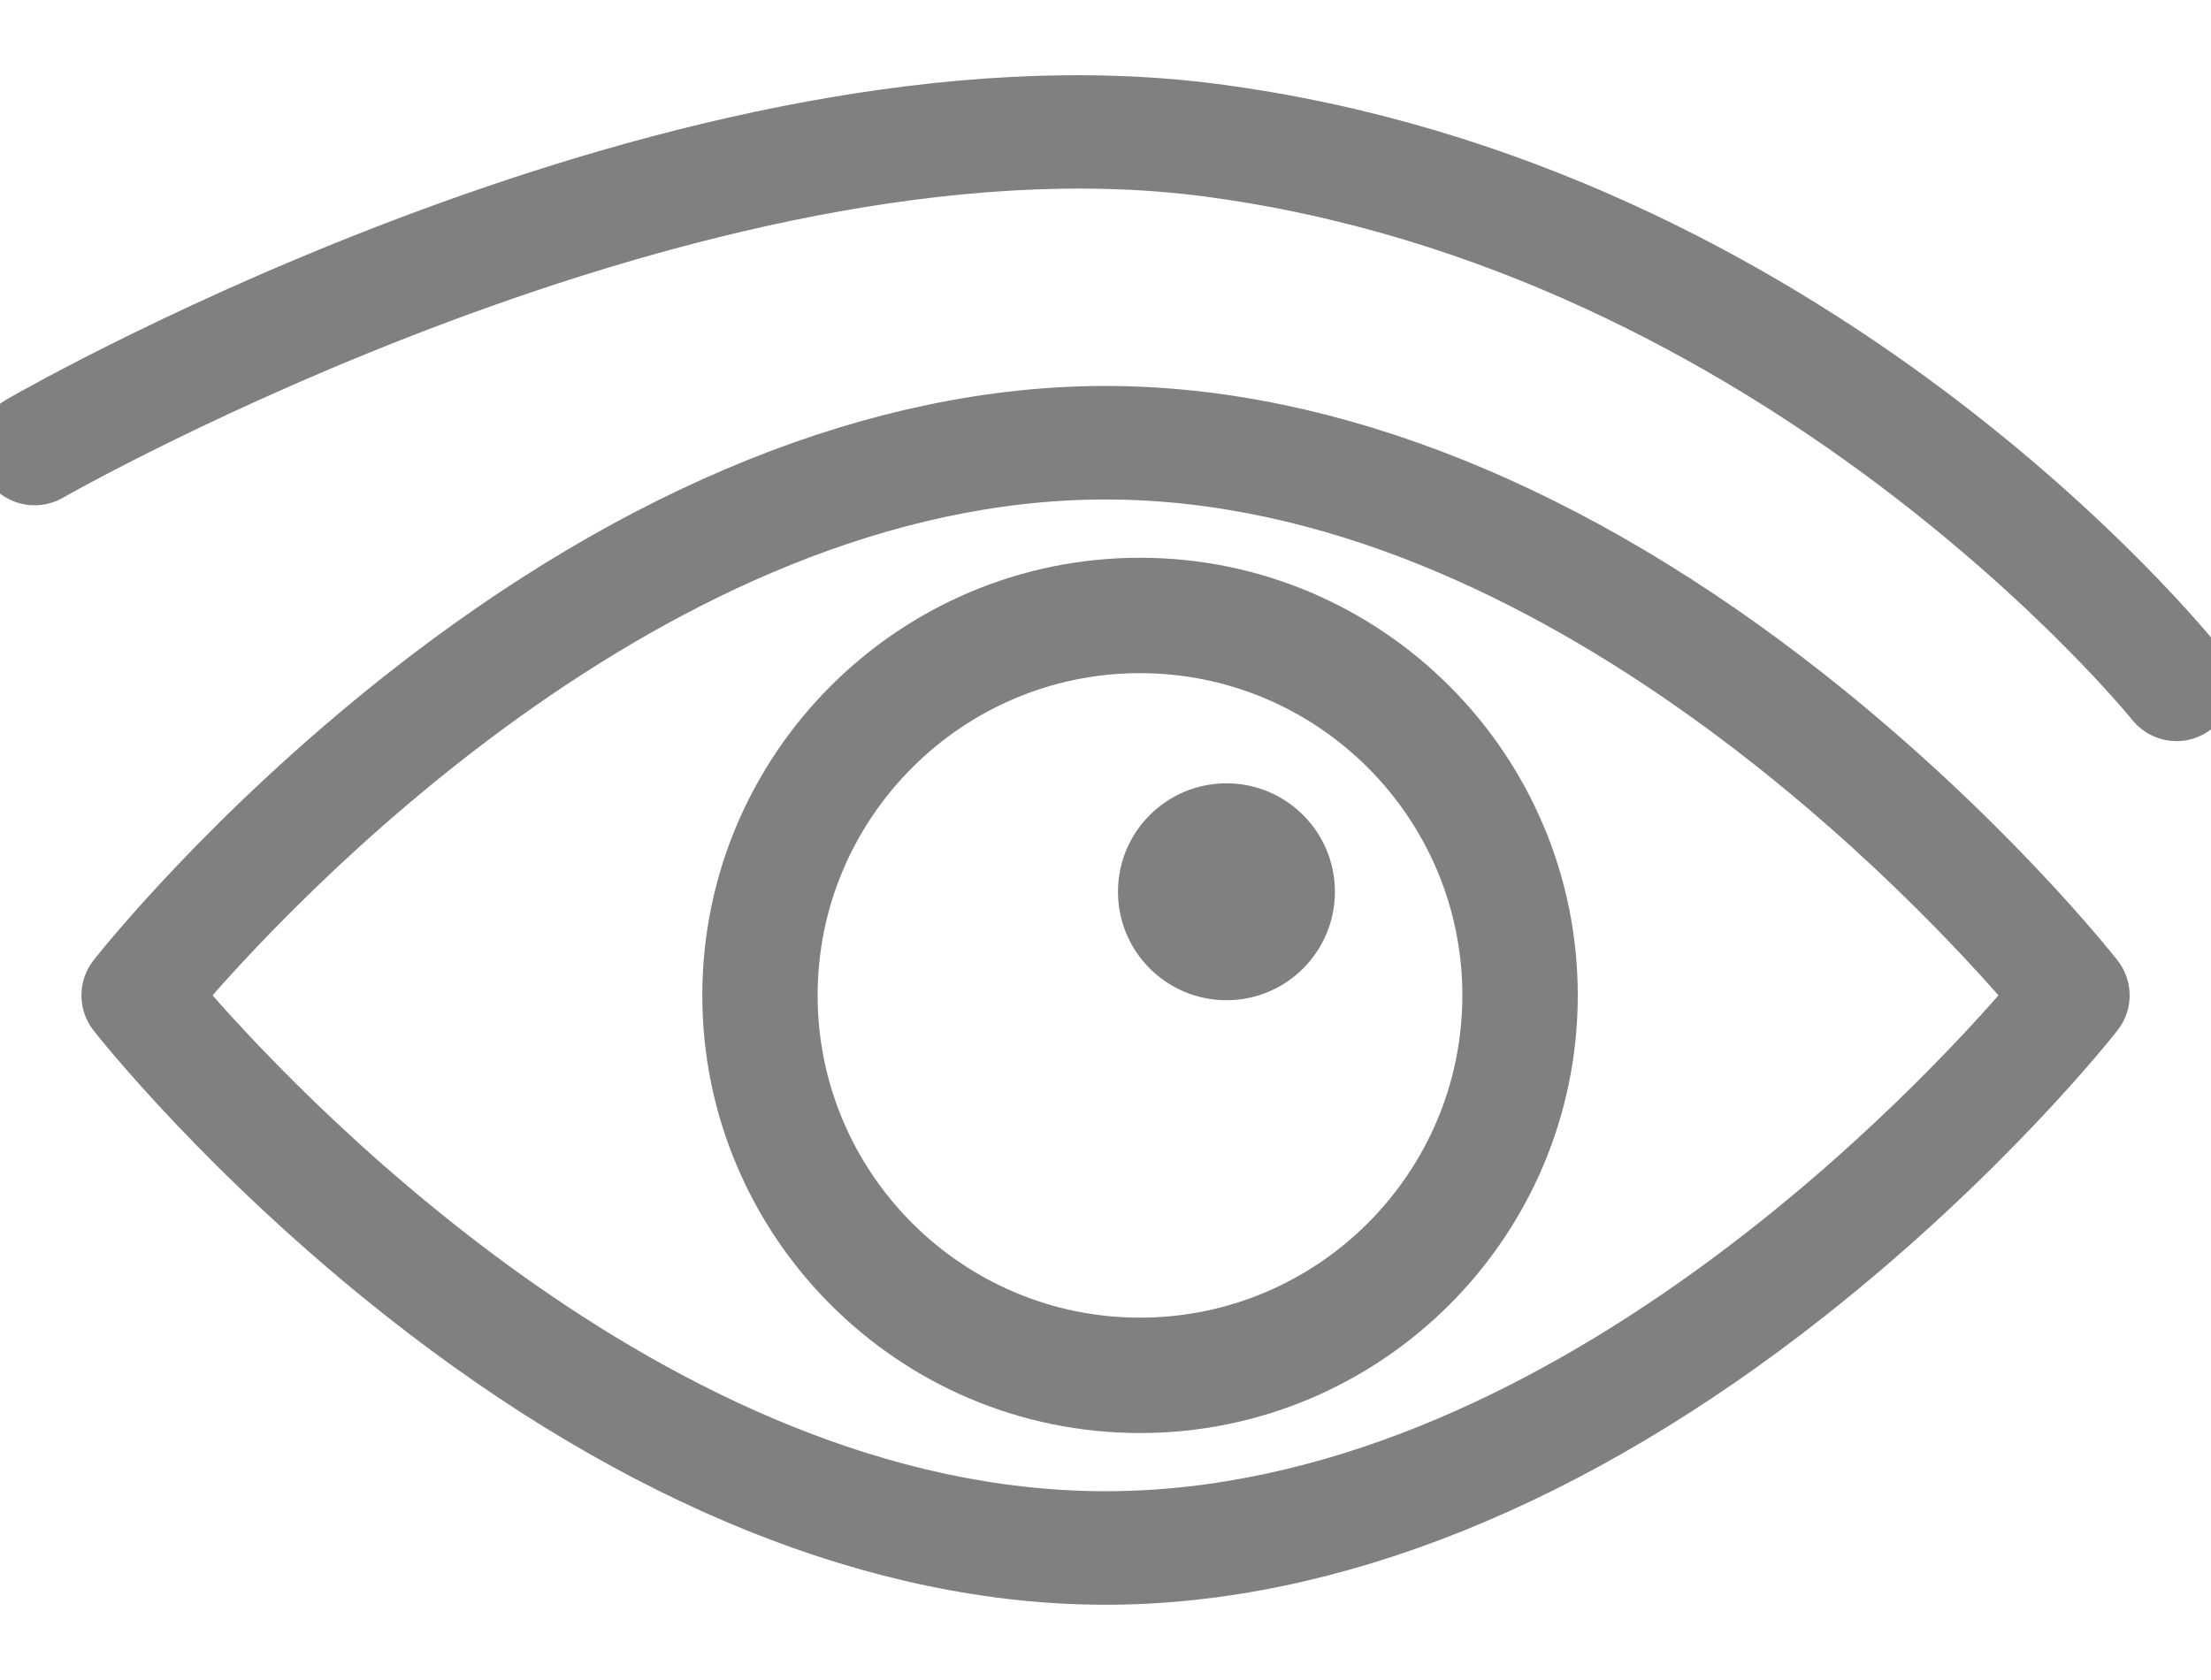 <svg width="25" height="19" viewBox="0 0 25 19" fill="none" xmlns="http://www.w3.org/2000/svg">
<path fill-rule="evenodd" clip-rule="evenodd" d="M20.476 7.824C17.815 5.725 15.057 4.615 12.5 4.615C9.943 4.615 7.185 5.725 4.525 7.824C2.531 9.398 1.305 10.95 1.254 11.015C1.143 11.157 1.143 11.357 1.254 11.499C1.305 11.565 2.531 13.117 4.525 14.69C7.185 16.79 9.943 17.899 12.5 17.899C15.057 17.899 17.815 16.79 20.476 14.69C22.469 13.117 23.695 11.565 23.746 11.499C23.858 11.357 23.858 11.157 23.746 11.015C23.695 10.95 22.469 9.398 20.476 7.824ZM12.5 17.115C7.395 17.115 3.043 12.391 2.072 11.257C3.042 10.123 7.389 5.399 12.5 5.399C17.605 5.399 21.957 10.123 22.928 11.257C21.958 12.392 17.611 17.115 12.5 17.115Z" fill="#808080" stroke="#808080" stroke-width="0.5"/>
<path fill-rule="evenodd" clip-rule="evenodd" d="M24.915 7.498C24.739 7.278 20.528 2.081 13.727 1.197C7.768 0.424 0.502 4.56 0.196 4.736C0.009 4.844 -0.055 5.083 0.053 5.27C0.16 5.456 0.399 5.52 0.586 5.413C0.658 5.371 7.931 1.233 13.627 1.971C20.106 2.814 24.263 7.933 24.304 7.985C24.382 8.081 24.495 8.132 24.61 8.132C24.695 8.132 24.781 8.104 24.853 8.047C25.021 7.912 25.049 7.667 24.915 7.498Z" fill="#808080" stroke="#808080" stroke-width="0.5"/>
<path fill-rule="evenodd" clip-rule="evenodd" d="M12.89 6.558C10.299 6.558 8.191 8.666 8.191 11.257C8.191 13.848 10.299 15.957 12.89 15.957C15.482 15.957 17.59 13.848 17.59 11.257C17.59 8.666 15.482 6.558 12.89 6.558ZM12.89 15.152C10.743 15.152 8.995 13.405 8.995 11.257C8.995 9.11 10.743 7.363 12.89 7.363C15.038 7.363 16.785 9.11 16.785 11.257C16.785 13.405 15.038 15.152 12.89 15.152Z" fill="#808080" stroke="#808080" stroke-width="0.5"/>
<path d="M13.868 11.062C14.407 11.062 14.844 10.625 14.844 10.085C14.844 9.546 14.407 9.109 13.868 9.109C13.328 9.109 12.891 9.546 12.891 10.085C12.891 10.625 13.328 11.062 13.868 11.062Z" fill="#808080" stroke="#808080" stroke-width="0.5"/>
</svg>
